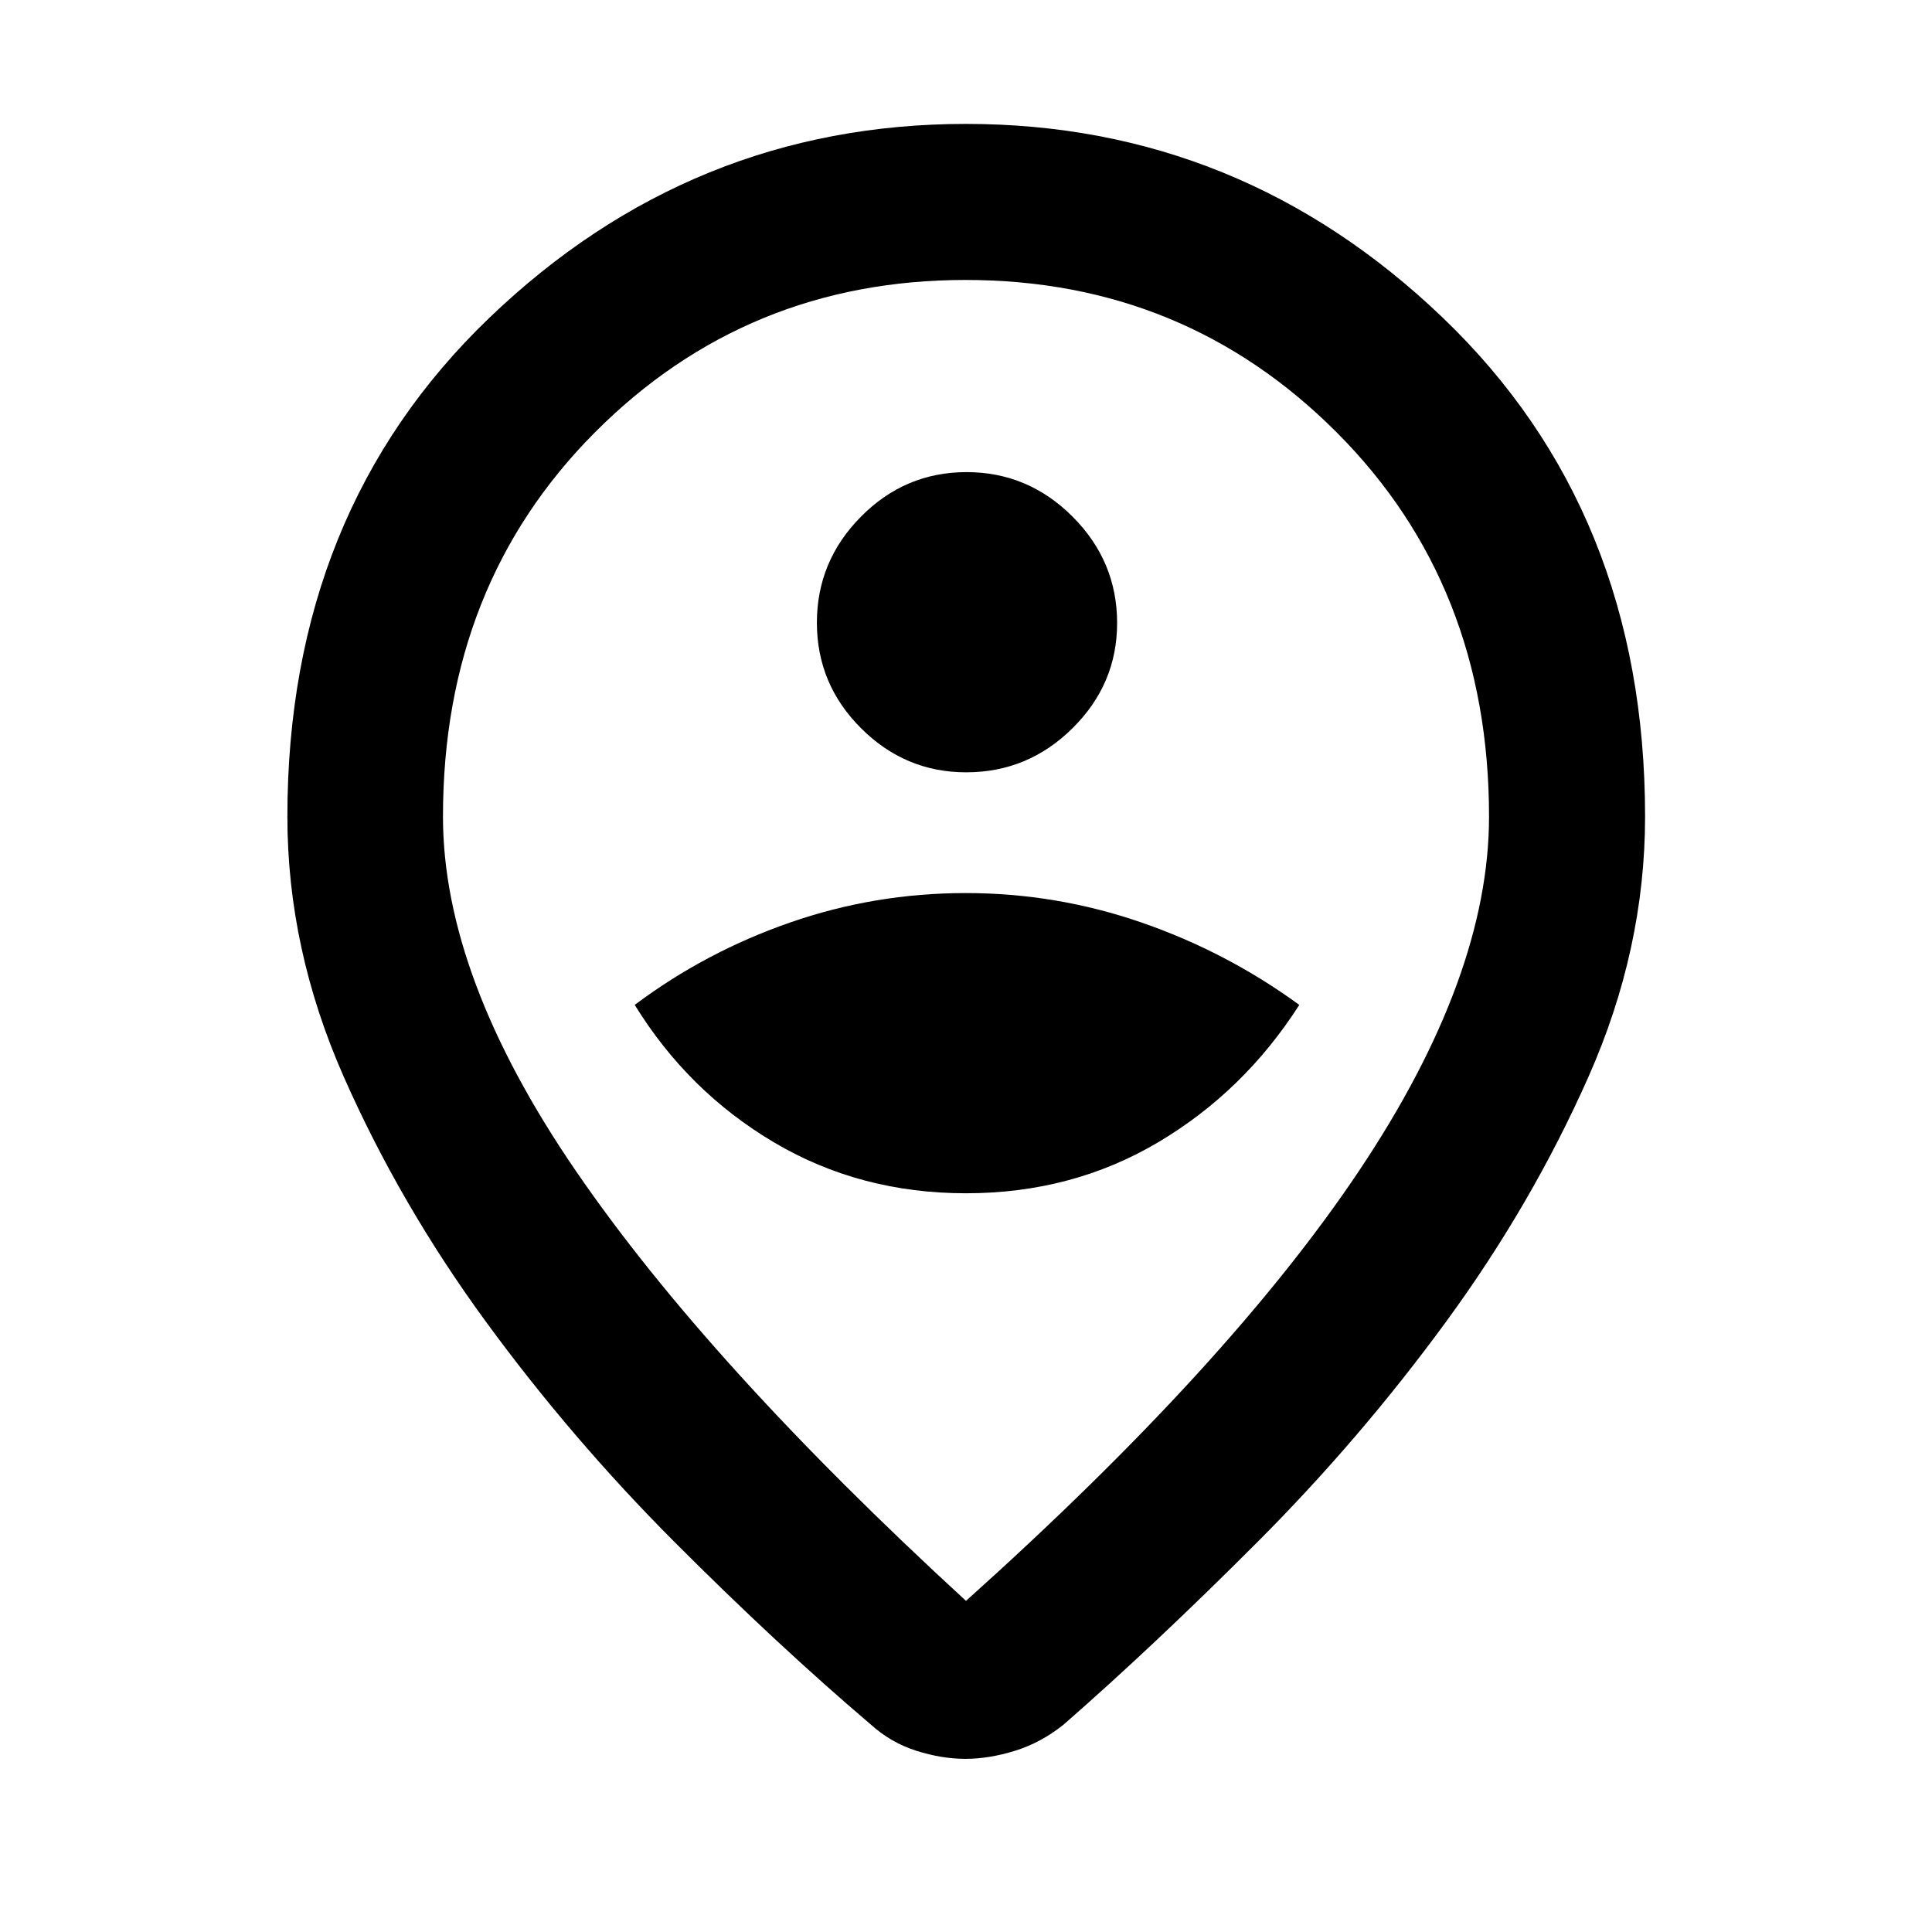 <svg xmlns="http://www.w3.org/2000/svg" height="48" viewBox="0 -960 960 960" width="48"><path d="M480-164.54q131.04-117.53 195.47-213.93 64.42-96.41 64.42-175.77 0-115.06-75.65-190.86-75.64-75.79-184.43-75.79T295.56-745.1q-75.45 75.8-75.45 190.86 0 79.64 65.92 175.91Q351.96-282.07 480-164.54Zm-.31 78.5q-11.69 0-24.33-4-12.64-4-22.6-13-46.48-39.53-97.6-90.75-51.12-51.23-93.74-109.5-42.62-58.28-70.62-121.69-28-63.42-28-129.26 0-151.56 100.4-247.88 100.4-96.31 236.8-96.31t236.92 96.31q100.51 96.32 100.51 247.88 0 65.84-28.11 129.26-28.12 63.41-70.74 121.69-42.62 58.27-93.74 109.5-51.12 51.22-96.36 90.75-11.23 9-24.16 13t-24.63 4ZM480-560Zm0 192.93q52.68 0 95.38-25.28 42.71-25.28 70.23-68.32-36.04-26.29-78.38-40.93-42.33-14.64-87.45-14.64-45.11 0-87.23 14.64-42.12 14.64-77.16 40.93 26.52 43.04 69.23 68.32 42.7 25.28 95.38 25.28Zm.09-209.17q30.72 0 52.86-21.93 22.14-21.94 22.14-52.24 0-30.72-22.12-52.86t-52.69-22.14q-30.56 0-52.46 22.12-21.91 22.12-21.91 52.68 0 30.57 21.94 52.47 21.93 21.9 52.24 21.9Z"/></svg>